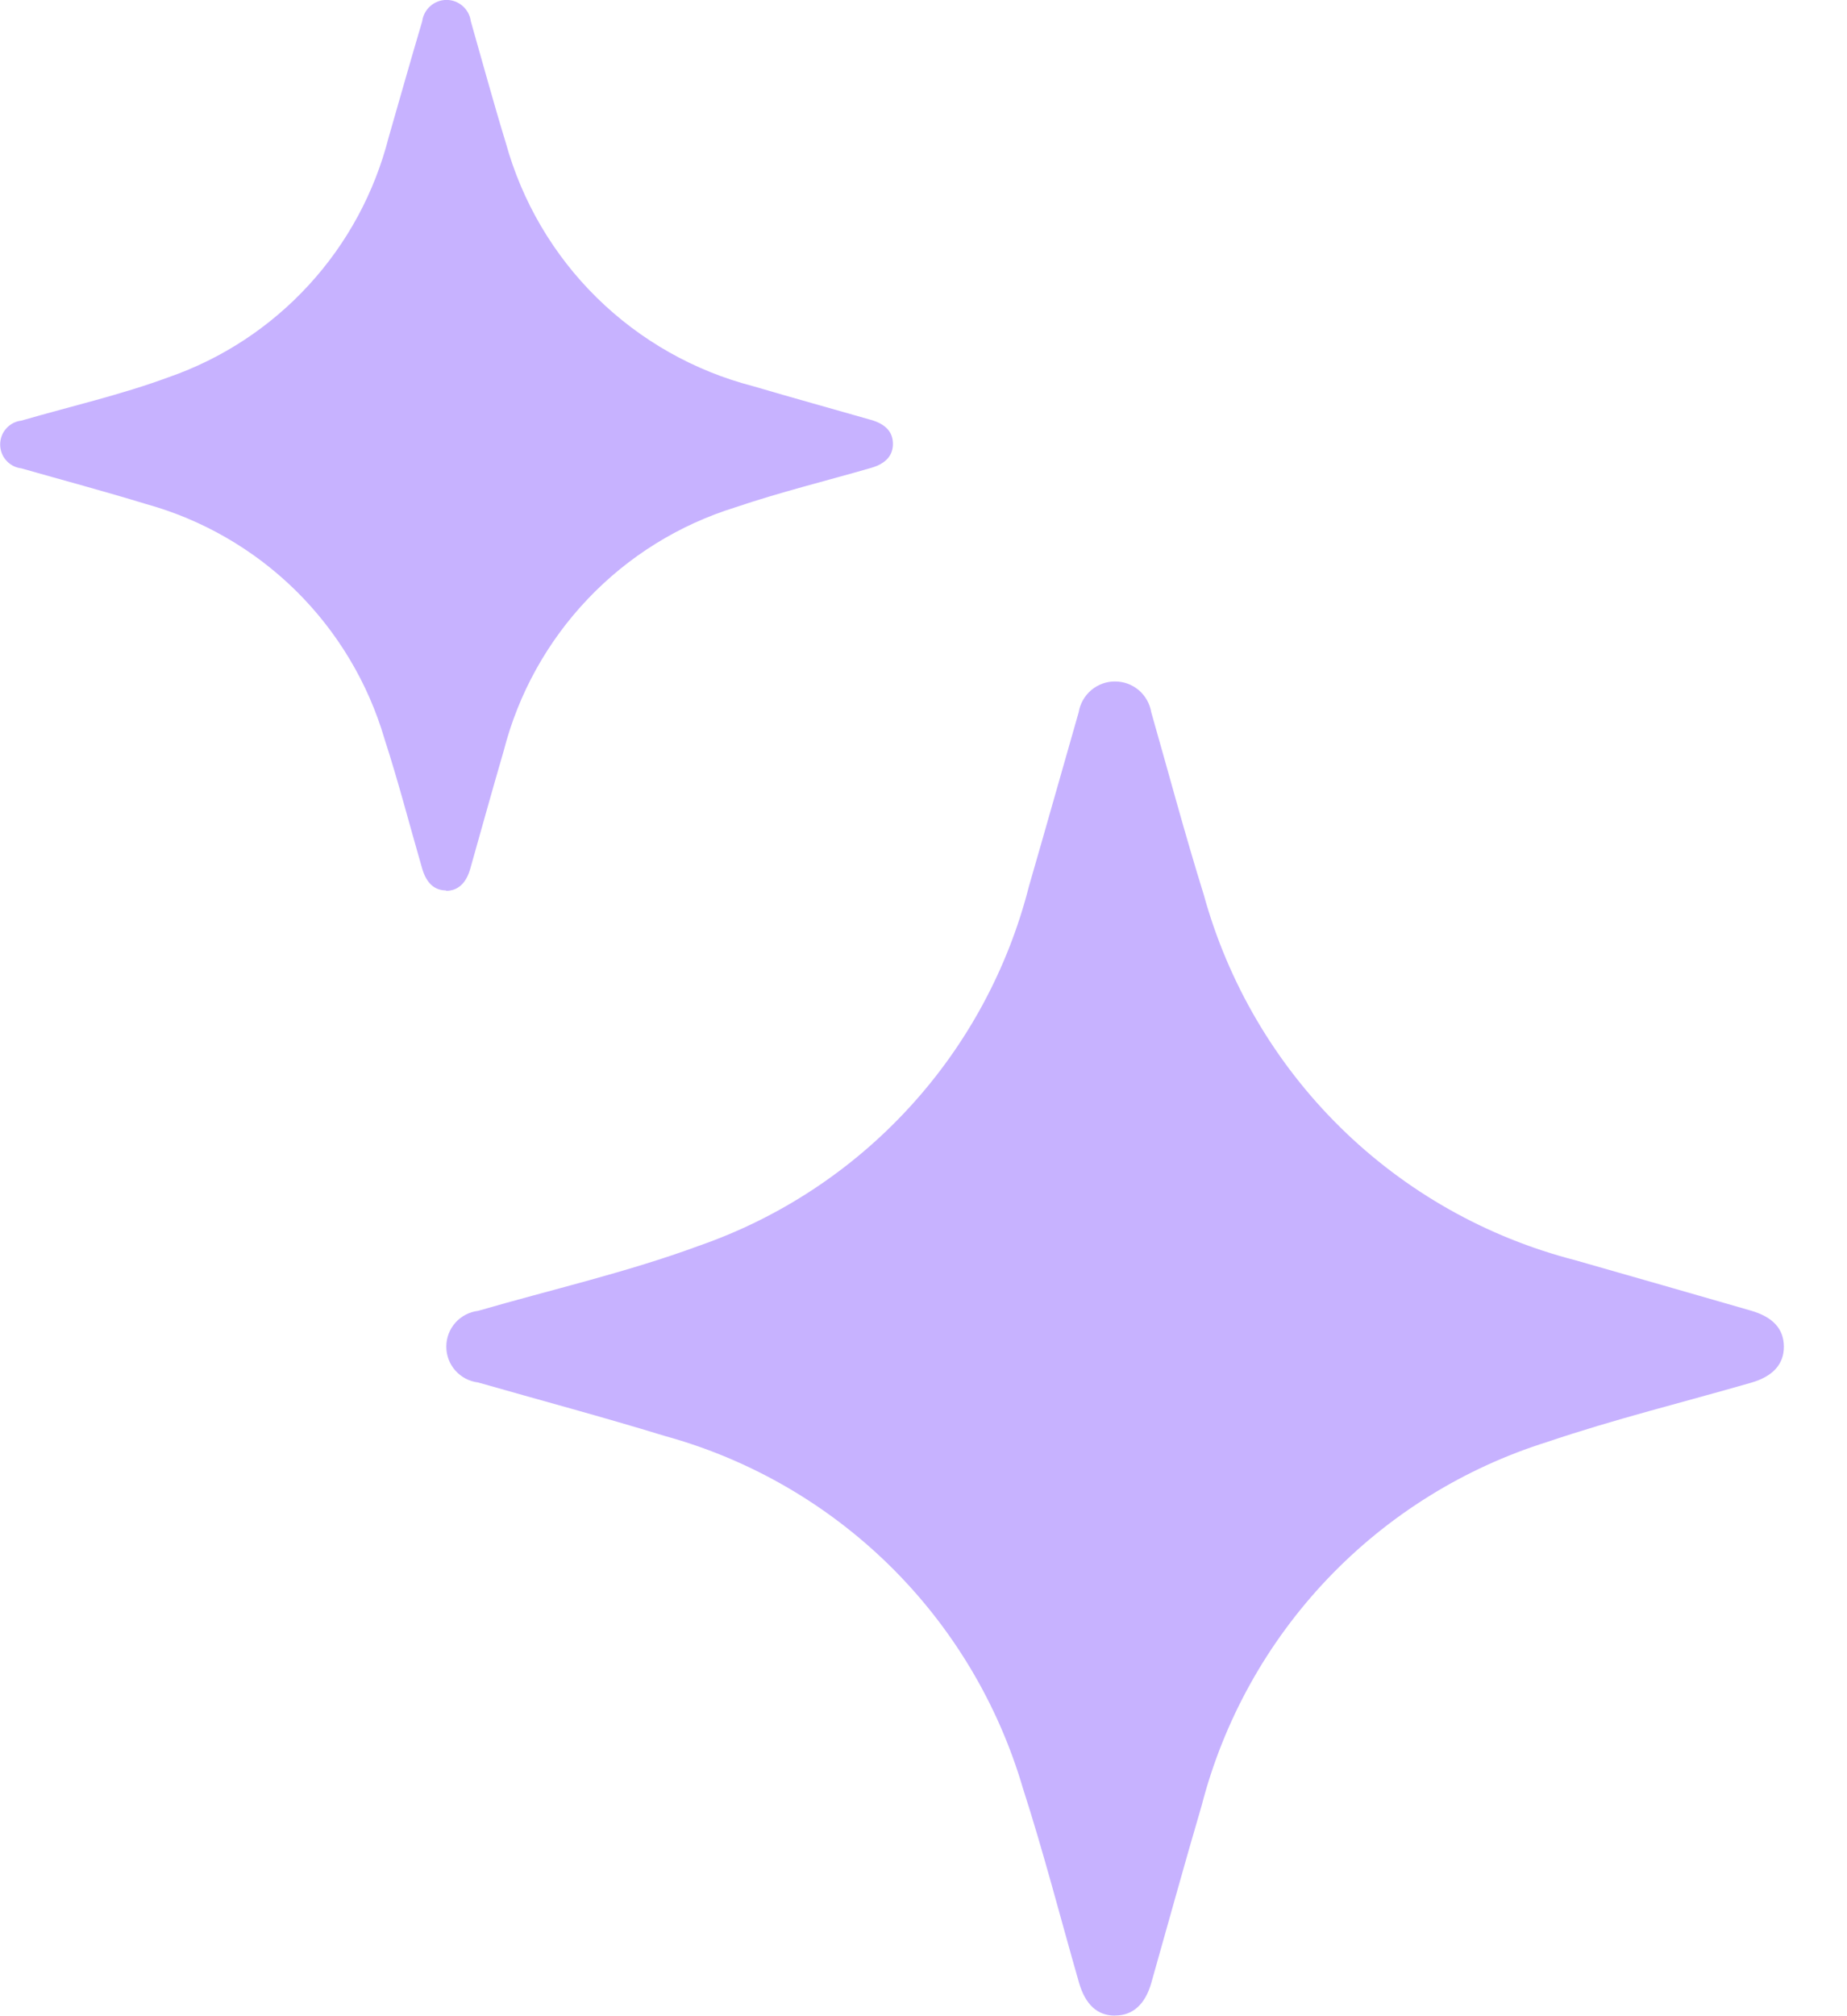 <svg width="22" height="24" viewBox="0 0 22 24" fill="none" xmlns="http://www.w3.org/2000/svg">
<path d="M13.278 23.993C13.07 23.993 12.927 23.86 12.852 23.6C12.63 22.827 12.43 22.047 12.183 21.283C11.888 20.279 11.341 19.367 10.595 18.634C9.848 17.901 8.927 17.37 7.918 17.093C7.181 16.867 6.435 16.668 5.694 16.456C5.59 16.444 5.494 16.393 5.424 16.315C5.354 16.236 5.316 16.135 5.316 16.03C5.316 15.925 5.354 15.824 5.424 15.745C5.494 15.667 5.59 15.616 5.694 15.604C6.573 15.349 7.47 15.145 8.326 14.829C9.284 14.496 10.144 13.931 10.83 13.184C11.516 12.438 12.006 11.533 12.256 10.55C12.456 9.859 12.651 9.167 12.849 8.476C12.866 8.374 12.92 8.281 12.999 8.214C13.078 8.148 13.179 8.111 13.282 8.112C13.386 8.112 13.486 8.149 13.565 8.216C13.644 8.284 13.696 8.377 13.713 8.479C13.92 9.202 14.113 9.928 14.337 10.646C14.626 11.697 15.187 12.654 15.964 13.419C16.741 14.184 17.707 14.729 18.763 15.001C19.463 15.201 20.163 15.401 20.855 15.601C21.118 15.677 21.246 15.818 21.248 16.027C21.25 16.236 21.12 16.383 20.862 16.458C20.052 16.692 19.231 16.893 18.434 17.163C17.436 17.475 16.534 18.036 15.812 18.794C15.091 19.552 14.575 20.48 14.313 21.493C14.107 22.193 13.913 22.901 13.713 23.605C13.64 23.861 13.49 23.993 13.282 23.992" fill="#C7B2FF"/>
<path d="M5.312 10.599C5.173 10.599 5.078 10.51 5.028 10.337C4.88 9.827 4.746 9.307 4.581 8.799C4.385 8.129 4.02 7.52 3.523 7.03C3.025 6.54 2.41 6.185 1.737 5.999C1.246 5.849 0.749 5.716 0.254 5.575C0.184 5.567 0.12 5.533 0.074 5.481C0.027 5.429 0.002 5.361 0.002 5.291C0.002 5.221 0.027 5.153 0.074 5.101C0.12 5.049 0.184 5.015 0.254 5.007C0.84 4.837 1.438 4.701 2.009 4.49C2.648 4.268 3.221 3.891 3.678 3.393C4.136 2.895 4.462 2.291 4.629 1.636C4.762 1.175 4.892 0.714 5.029 0.253C5.038 0.183 5.073 0.118 5.126 0.072C5.179 0.025 5.248 -0.001 5.319 -0.001C5.389 -0.001 5.458 0.025 5.511 0.072C5.564 0.118 5.599 0.183 5.608 0.253C5.746 0.735 5.877 1.219 6.024 1.698C6.217 2.398 6.591 3.035 7.109 3.544C7.627 4.053 8.271 4.417 8.974 4.598C9.438 4.735 9.904 4.863 10.374 4.998C10.55 5.048 10.635 5.143 10.636 5.282C10.637 5.421 10.551 5.519 10.378 5.569C9.838 5.725 9.29 5.859 8.759 6.039C8.09 6.246 7.485 6.621 7.002 7.129C6.519 7.636 6.174 8.258 6 8.937C5.863 9.406 5.733 9.876 5.6 10.346C5.551 10.516 5.451 10.605 5.313 10.604" fill="#C7B2FF"/>
</svg>
